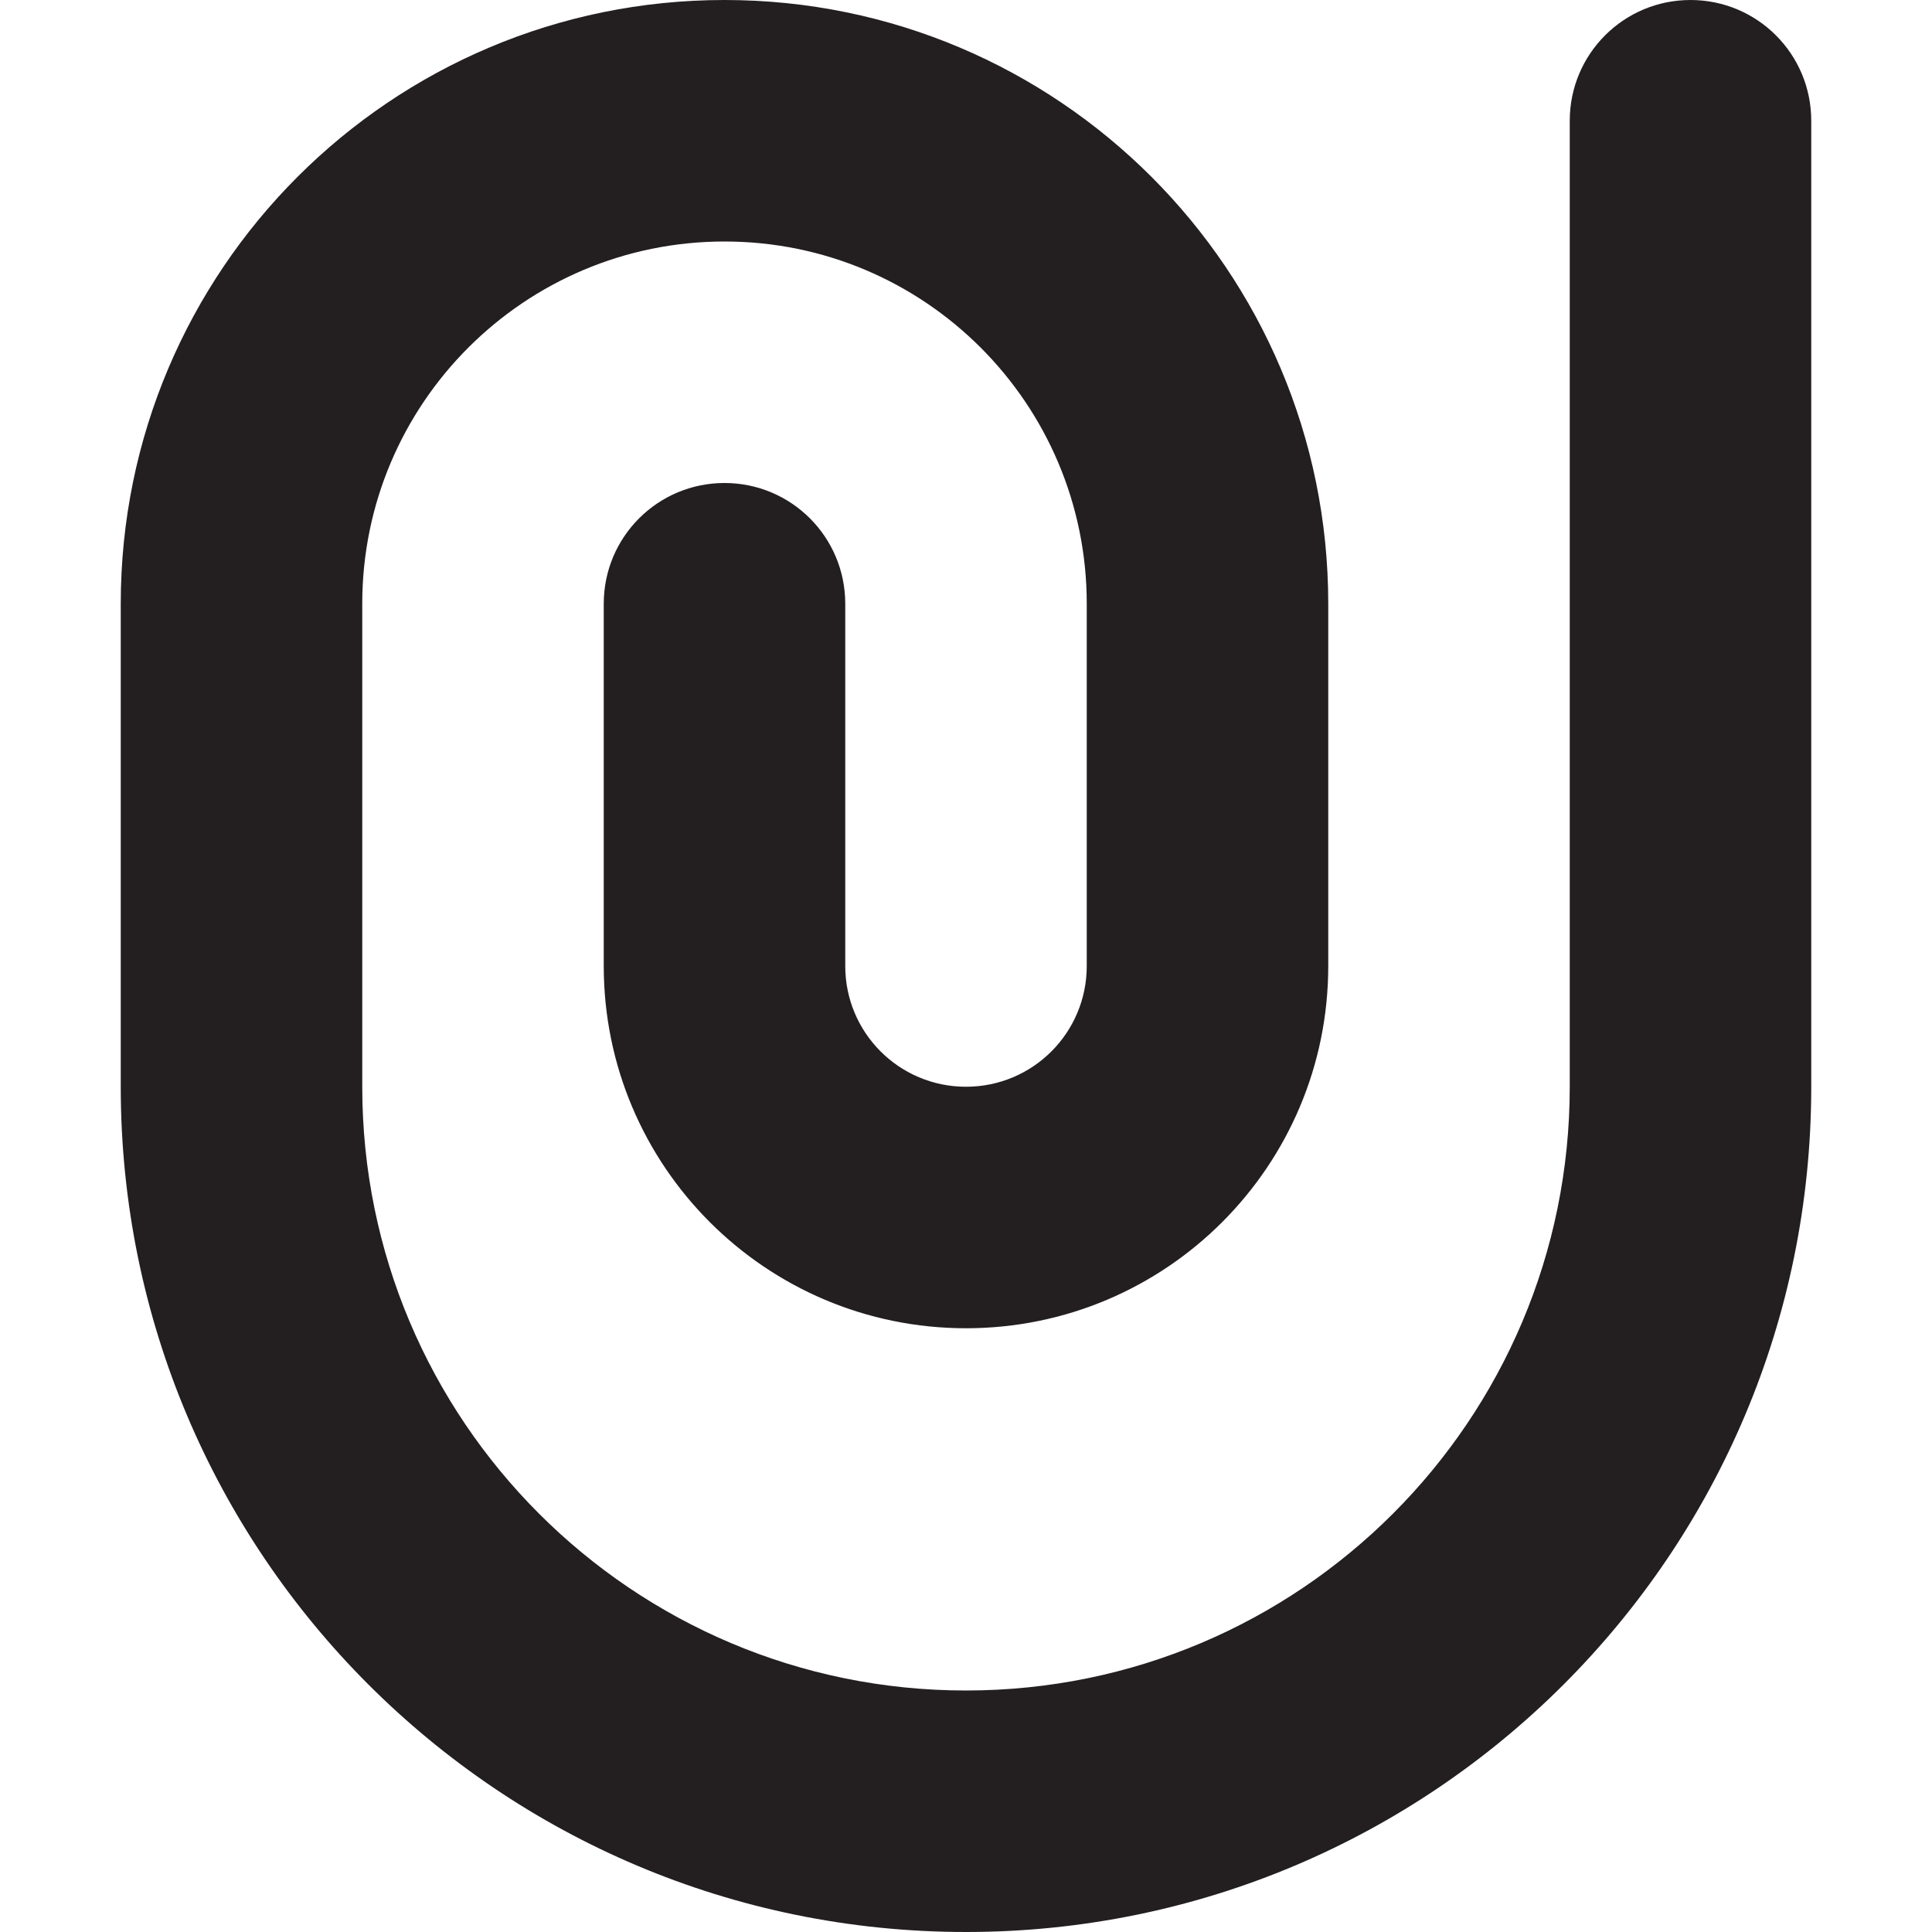 <?xml version="1.0" encoding="utf-8"?>
<!-- Generator: Adobe Illustrator 15.1.0, SVG Export Plug-In . SVG Version: 6.00 Build 0)  -->
<!DOCTYPE svg PUBLIC "-//W3C//DTD SVG 1.1//EN" "http://www.w3.org/Graphics/SVG/1.1/DTD/svg11.dtd">
<svg version="1.1" id="Layer_1" xmlns="http://www.w3.org/2000/svg" xmlns:xlink="http://www.w3.org/1999/xlink" x="0px" y="0px"
	 width="16px" height="16px" viewBox="0 0 16 16" enable-background="new 0 0 16 16" xml:space="preserve">
<path fill-rule="evenodd" clip-rule="evenodd" fill="#231F20" d="M13,1c0-0.553,0.447-1,1-1s1,0.447,1,1v8c0,3.866-3.134,7-7,7
	s-7-3.134-7-7V5c0-2.762,2.238-5,5-5s5,2.238,5,5v3c0,1.657-1.343,3-3,3S5,9.657,5,8V5c0-0.553,0.447-1,1-1s1,0.447,1,1v3
	c0,0.553,0.447,1,1,1s1-0.447,1-1V5c0-1.657-1.343-3-3-3S3,3.343,3,5v4c0,2.762,2.238,5,5,5s5-2.238,5-5V1z"/>
</svg>
